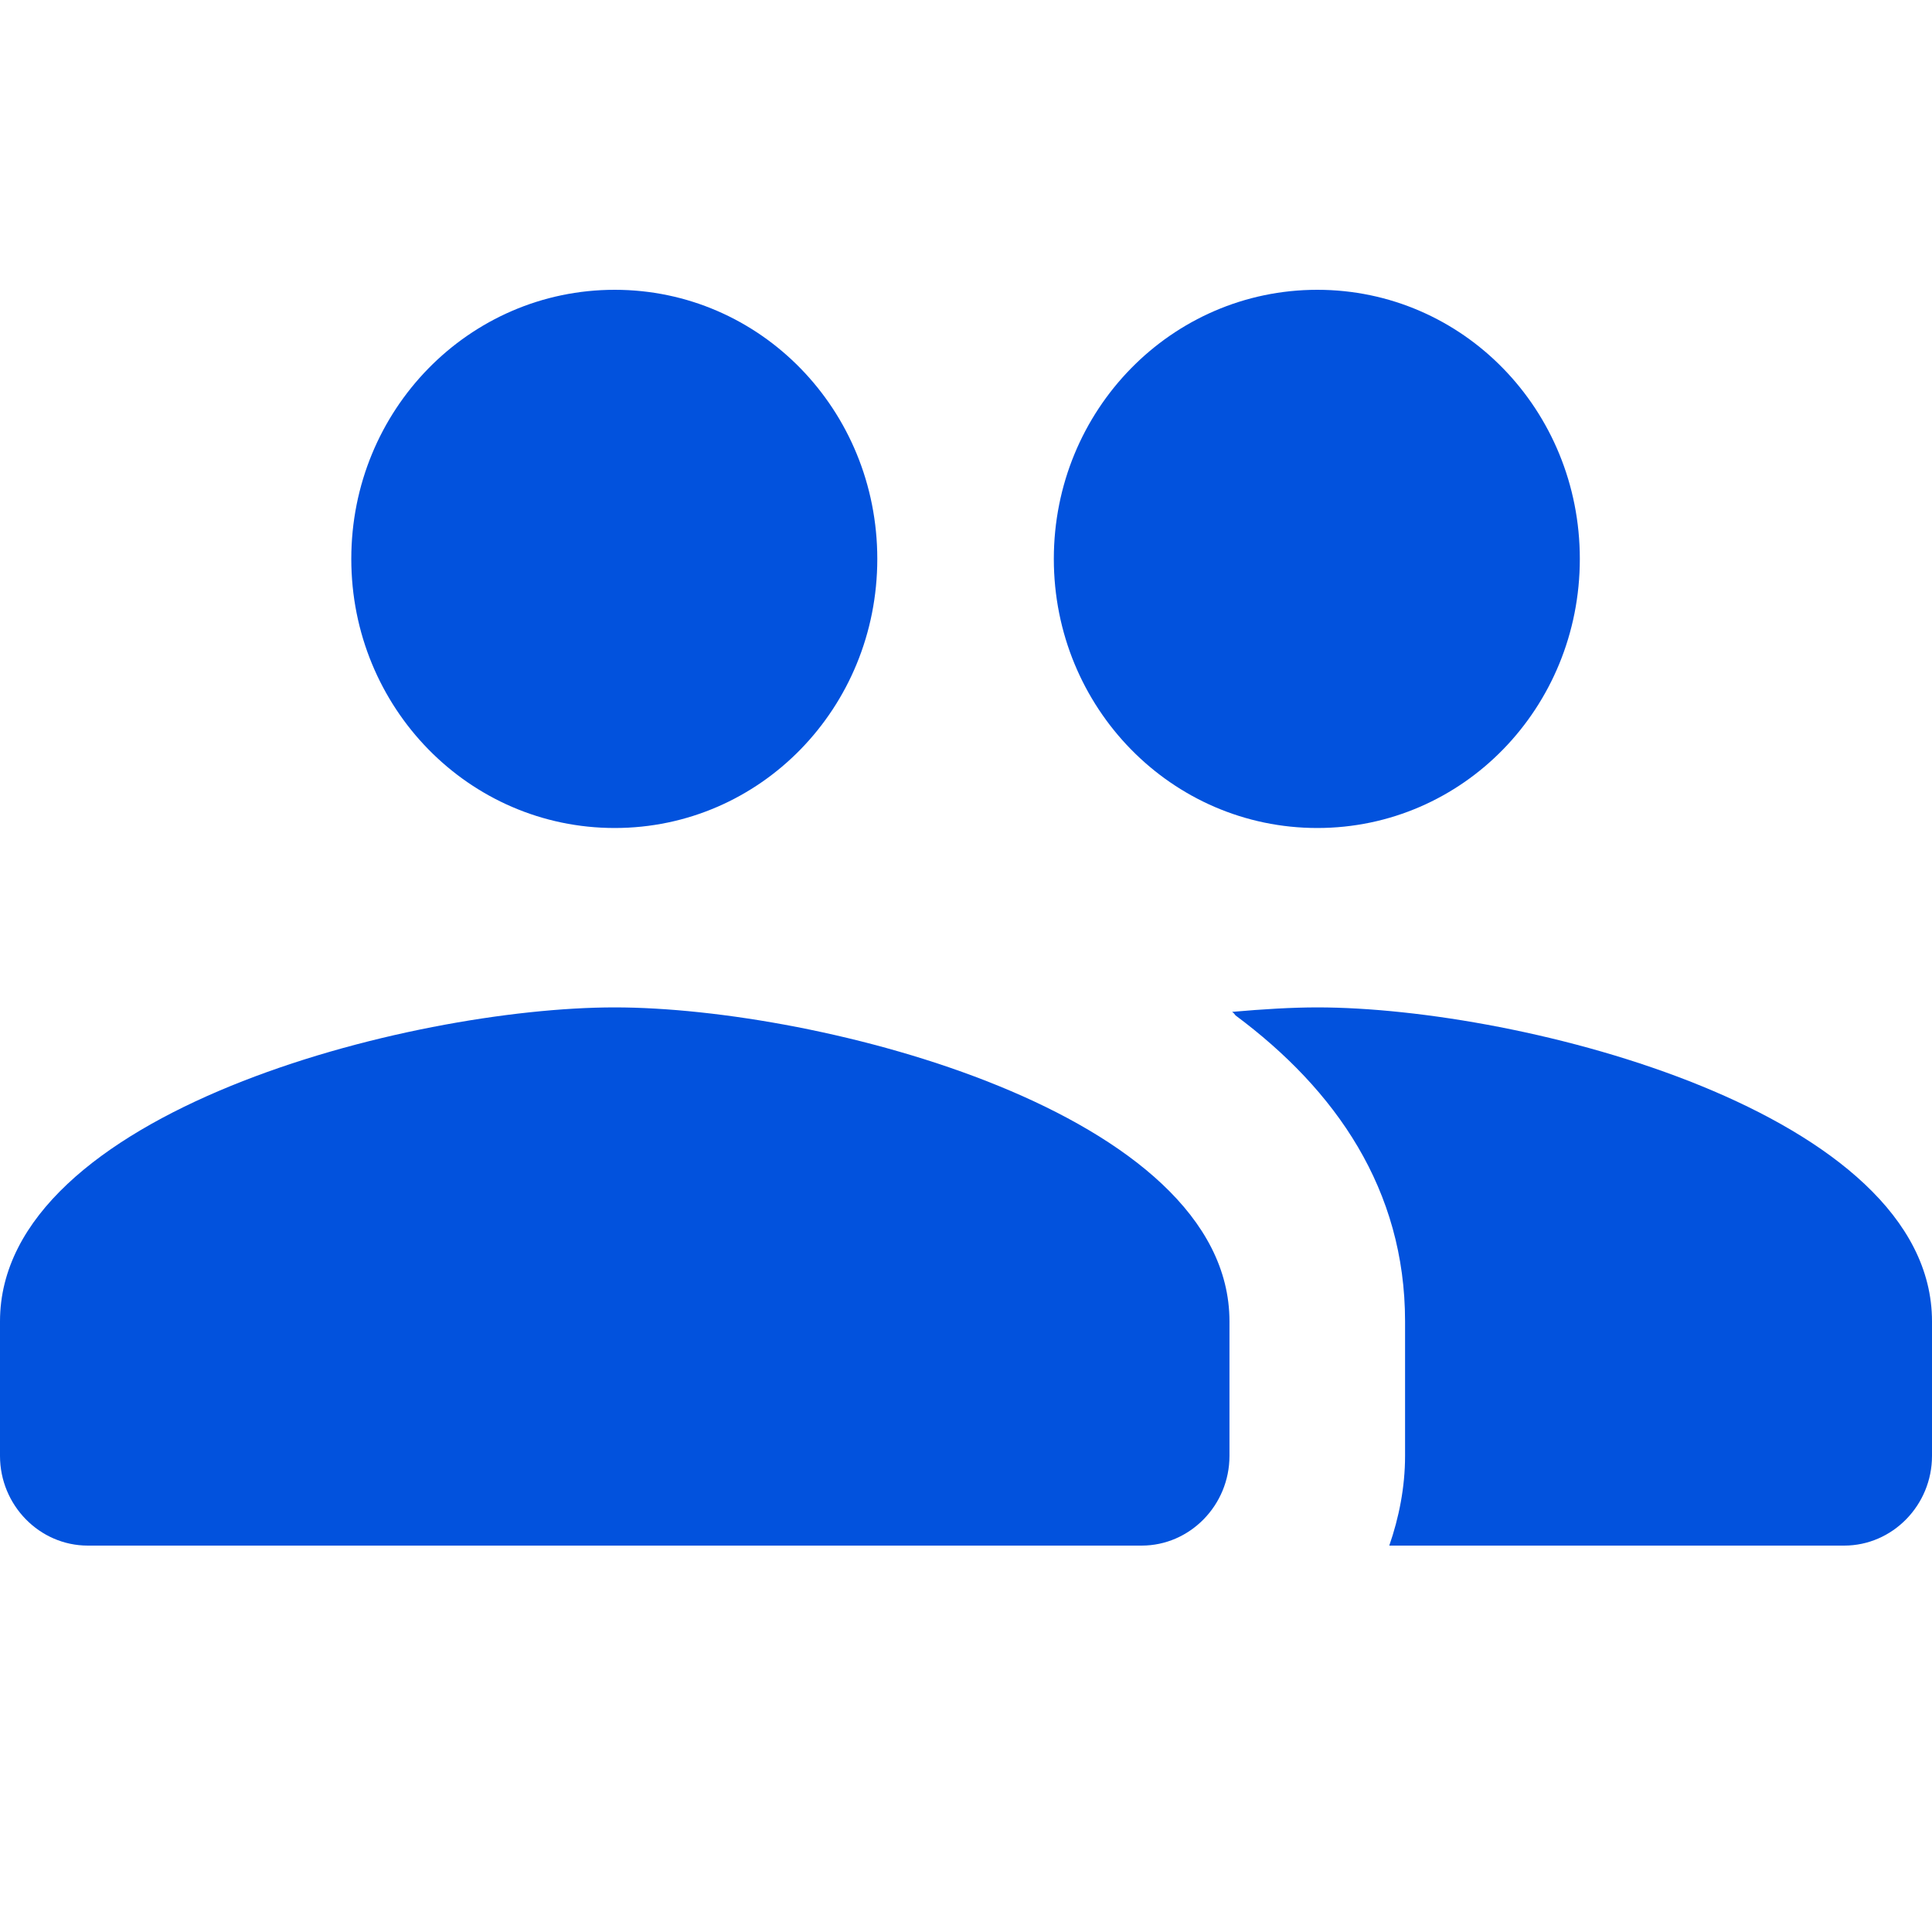 <svg width="35" height="35" viewBox="0 0 35 35" fill="none" xmlns="http://www.w3.org/2000/svg">
<path d="M23.864 15C26.505 15 28.62 12.822 28.62 10.125C28.62 7.428 26.505 5.25 23.864 5.25C21.223 5.25 19.091 7.428 19.091 10.125C19.091 12.822 21.223 15 23.864 15ZM11.136 15C13.777 15 15.893 12.822 15.893 10.125C15.893 7.428 13.777 5.25 11.136 5.25C8.495 5.25 6.364 7.428 6.364 10.125C6.364 12.822 8.495 15 11.136 15ZM11.136 18.25C7.43 18.25 0 20.151 0 23.938V26.375C0 27.269 0.716 28 1.591 28H20.682C21.557 28 22.273 27.269 22.273 26.375V23.938C22.273 20.151 14.843 18.25 11.136 18.25ZM23.864 18.25C23.402 18.25 22.877 18.282 22.32 18.331C22.352 18.348 22.368 18.38 22.384 18.396C24.198 19.745 25.454 21.549 25.454 23.938V26.375C25.454 26.944 25.343 27.496 25.168 28H33.409C34.284 28 35 27.269 35 26.375V23.938C35 20.151 27.57 18.25 23.864 18.25Z" fill="#0252DD"/>
</svg>
